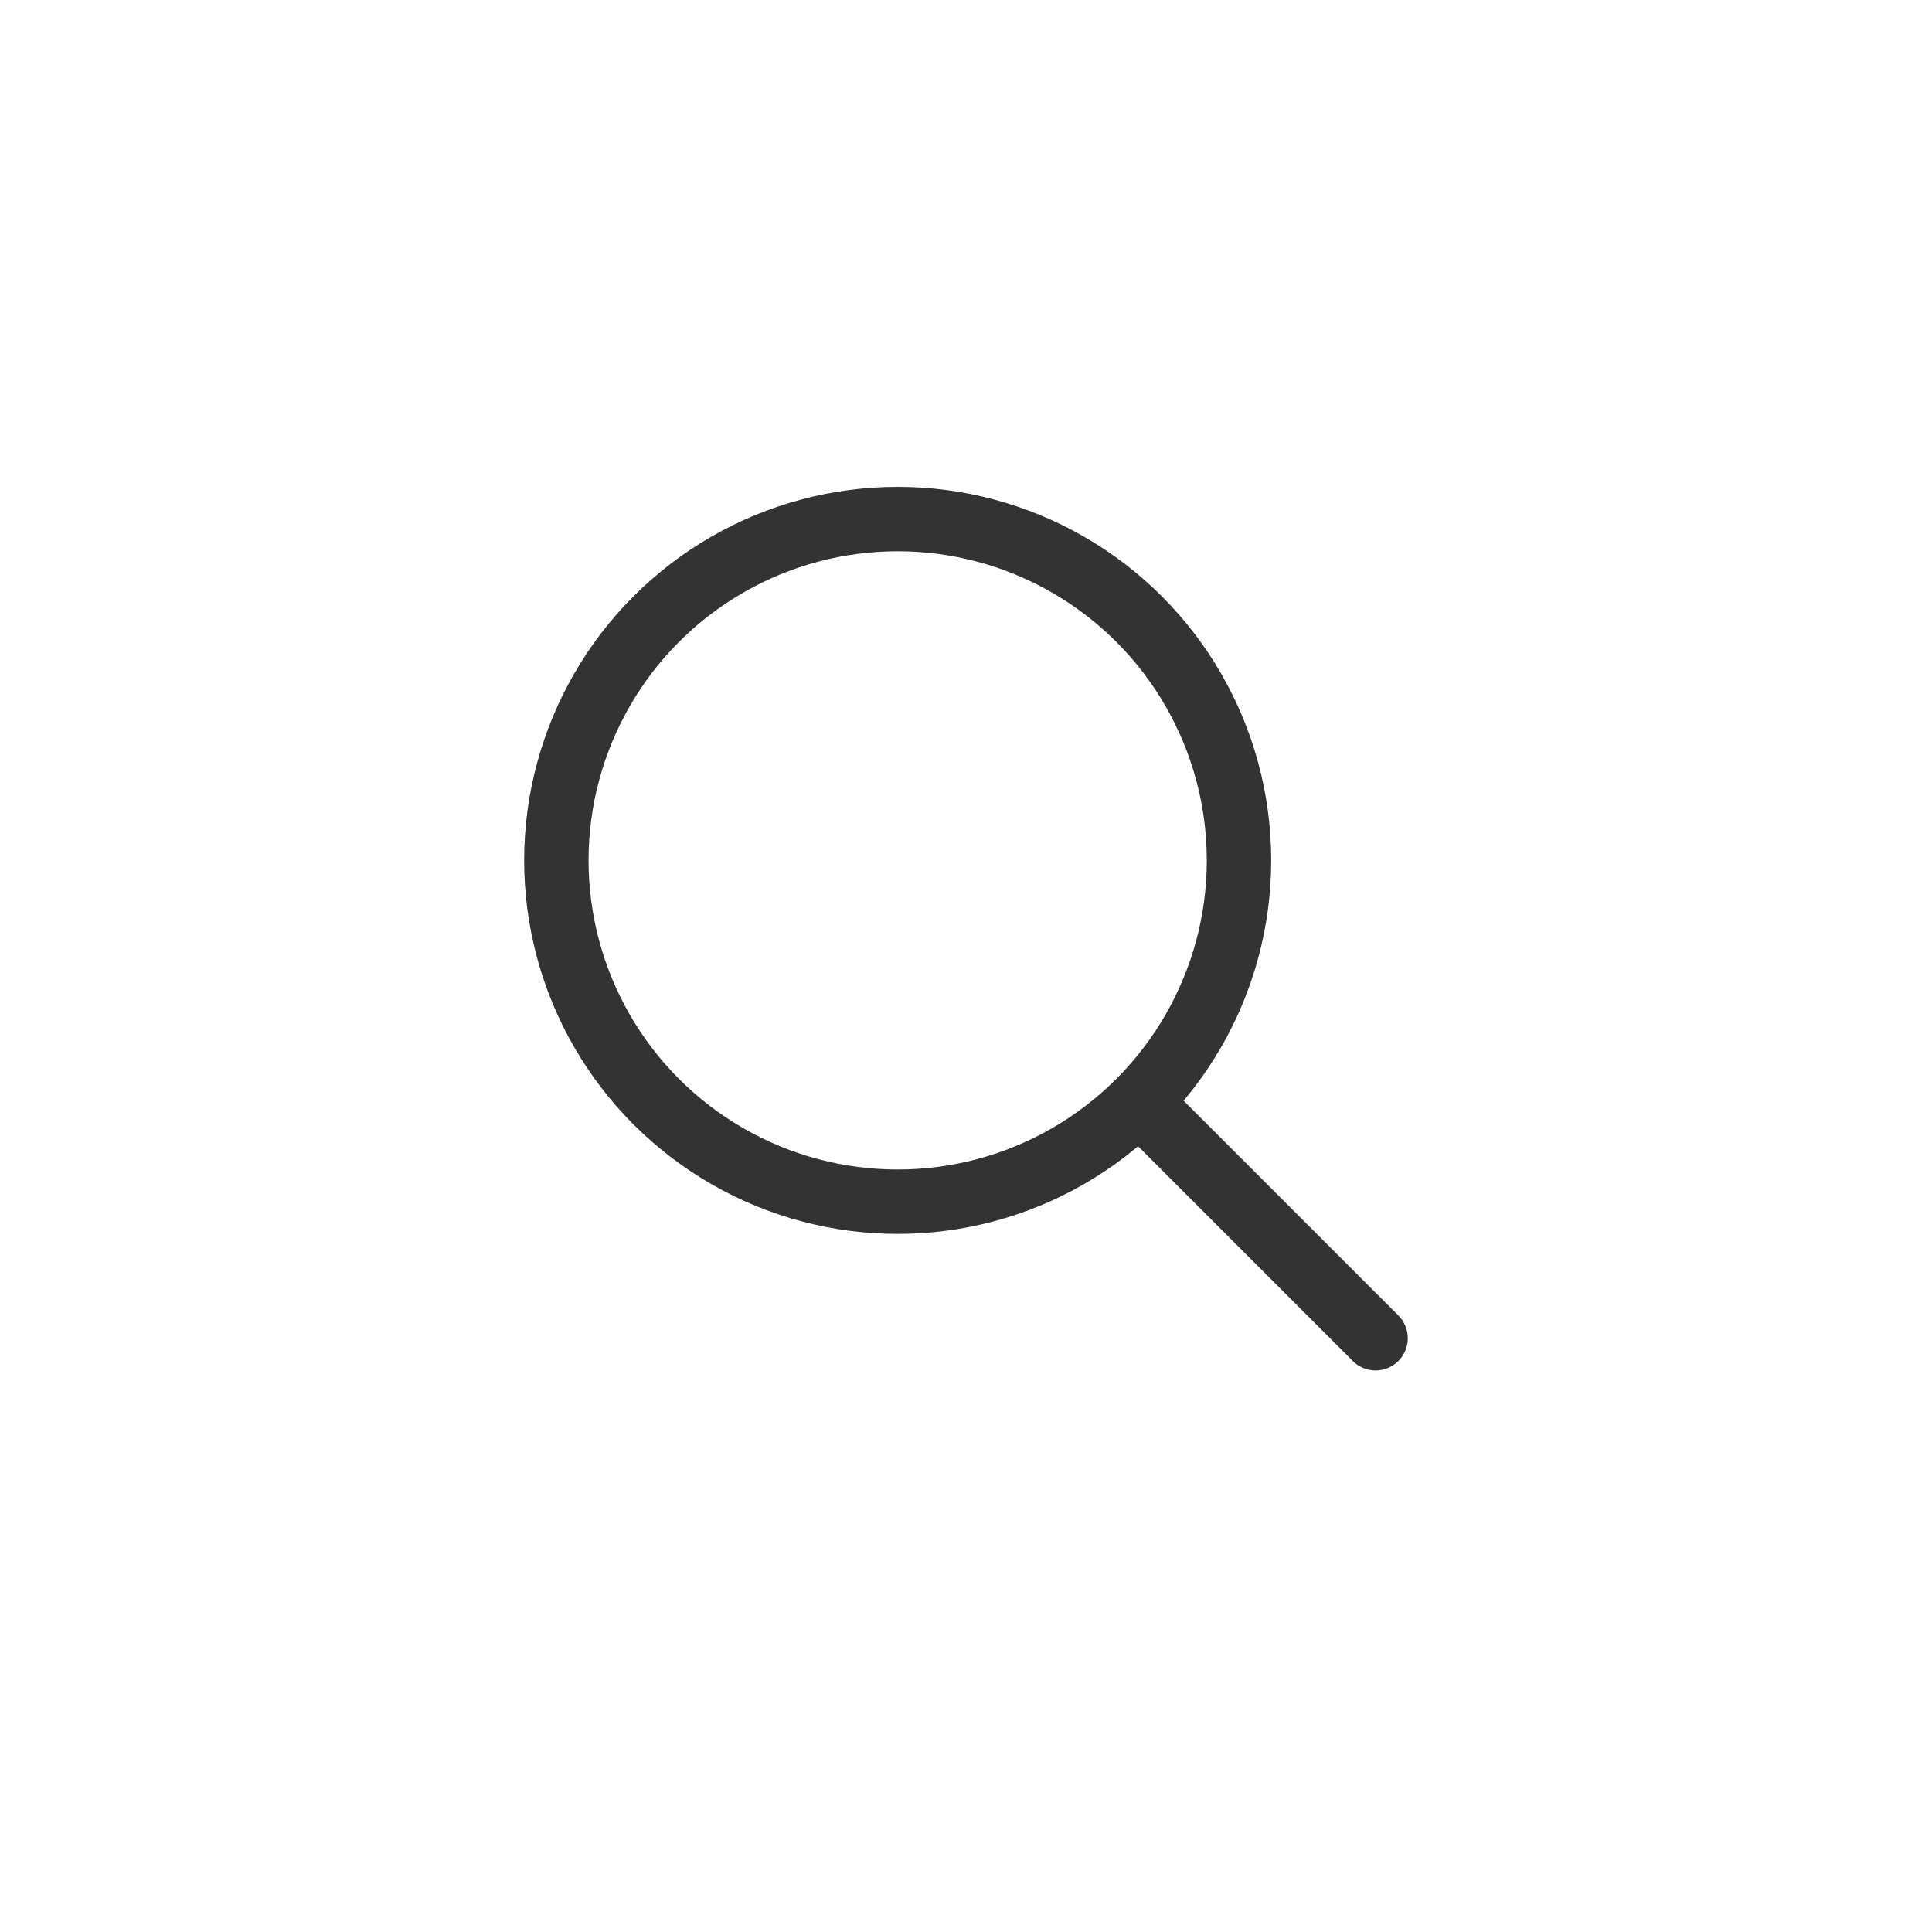 <svg xmlns="http://www.w3.org/2000/svg" width="30" height="30" viewBox="0 0 30 30"><defs><style>.a,.b,.c{fill:none;}.b,.c{stroke:#333;stroke-miterlimit:10;}.b{stroke-linecap:round;}</style></defs><g transform="translate(-1545.056 -2569.983)"><rect class="a" width="30" height="30" transform="translate(1545.056 2569.983)"/><line class="b" x2="3.559" y2="3.559" transform="translate(1562.857 2587.204)"/><circle class="c" cx="5.3" cy="5.3" r="5.3" transform="translate(1553.695 2578.043)"/><rect class="a" width="14.84" height="14.84" transform="translate(1552.635 2576.983)"/></g></svg>